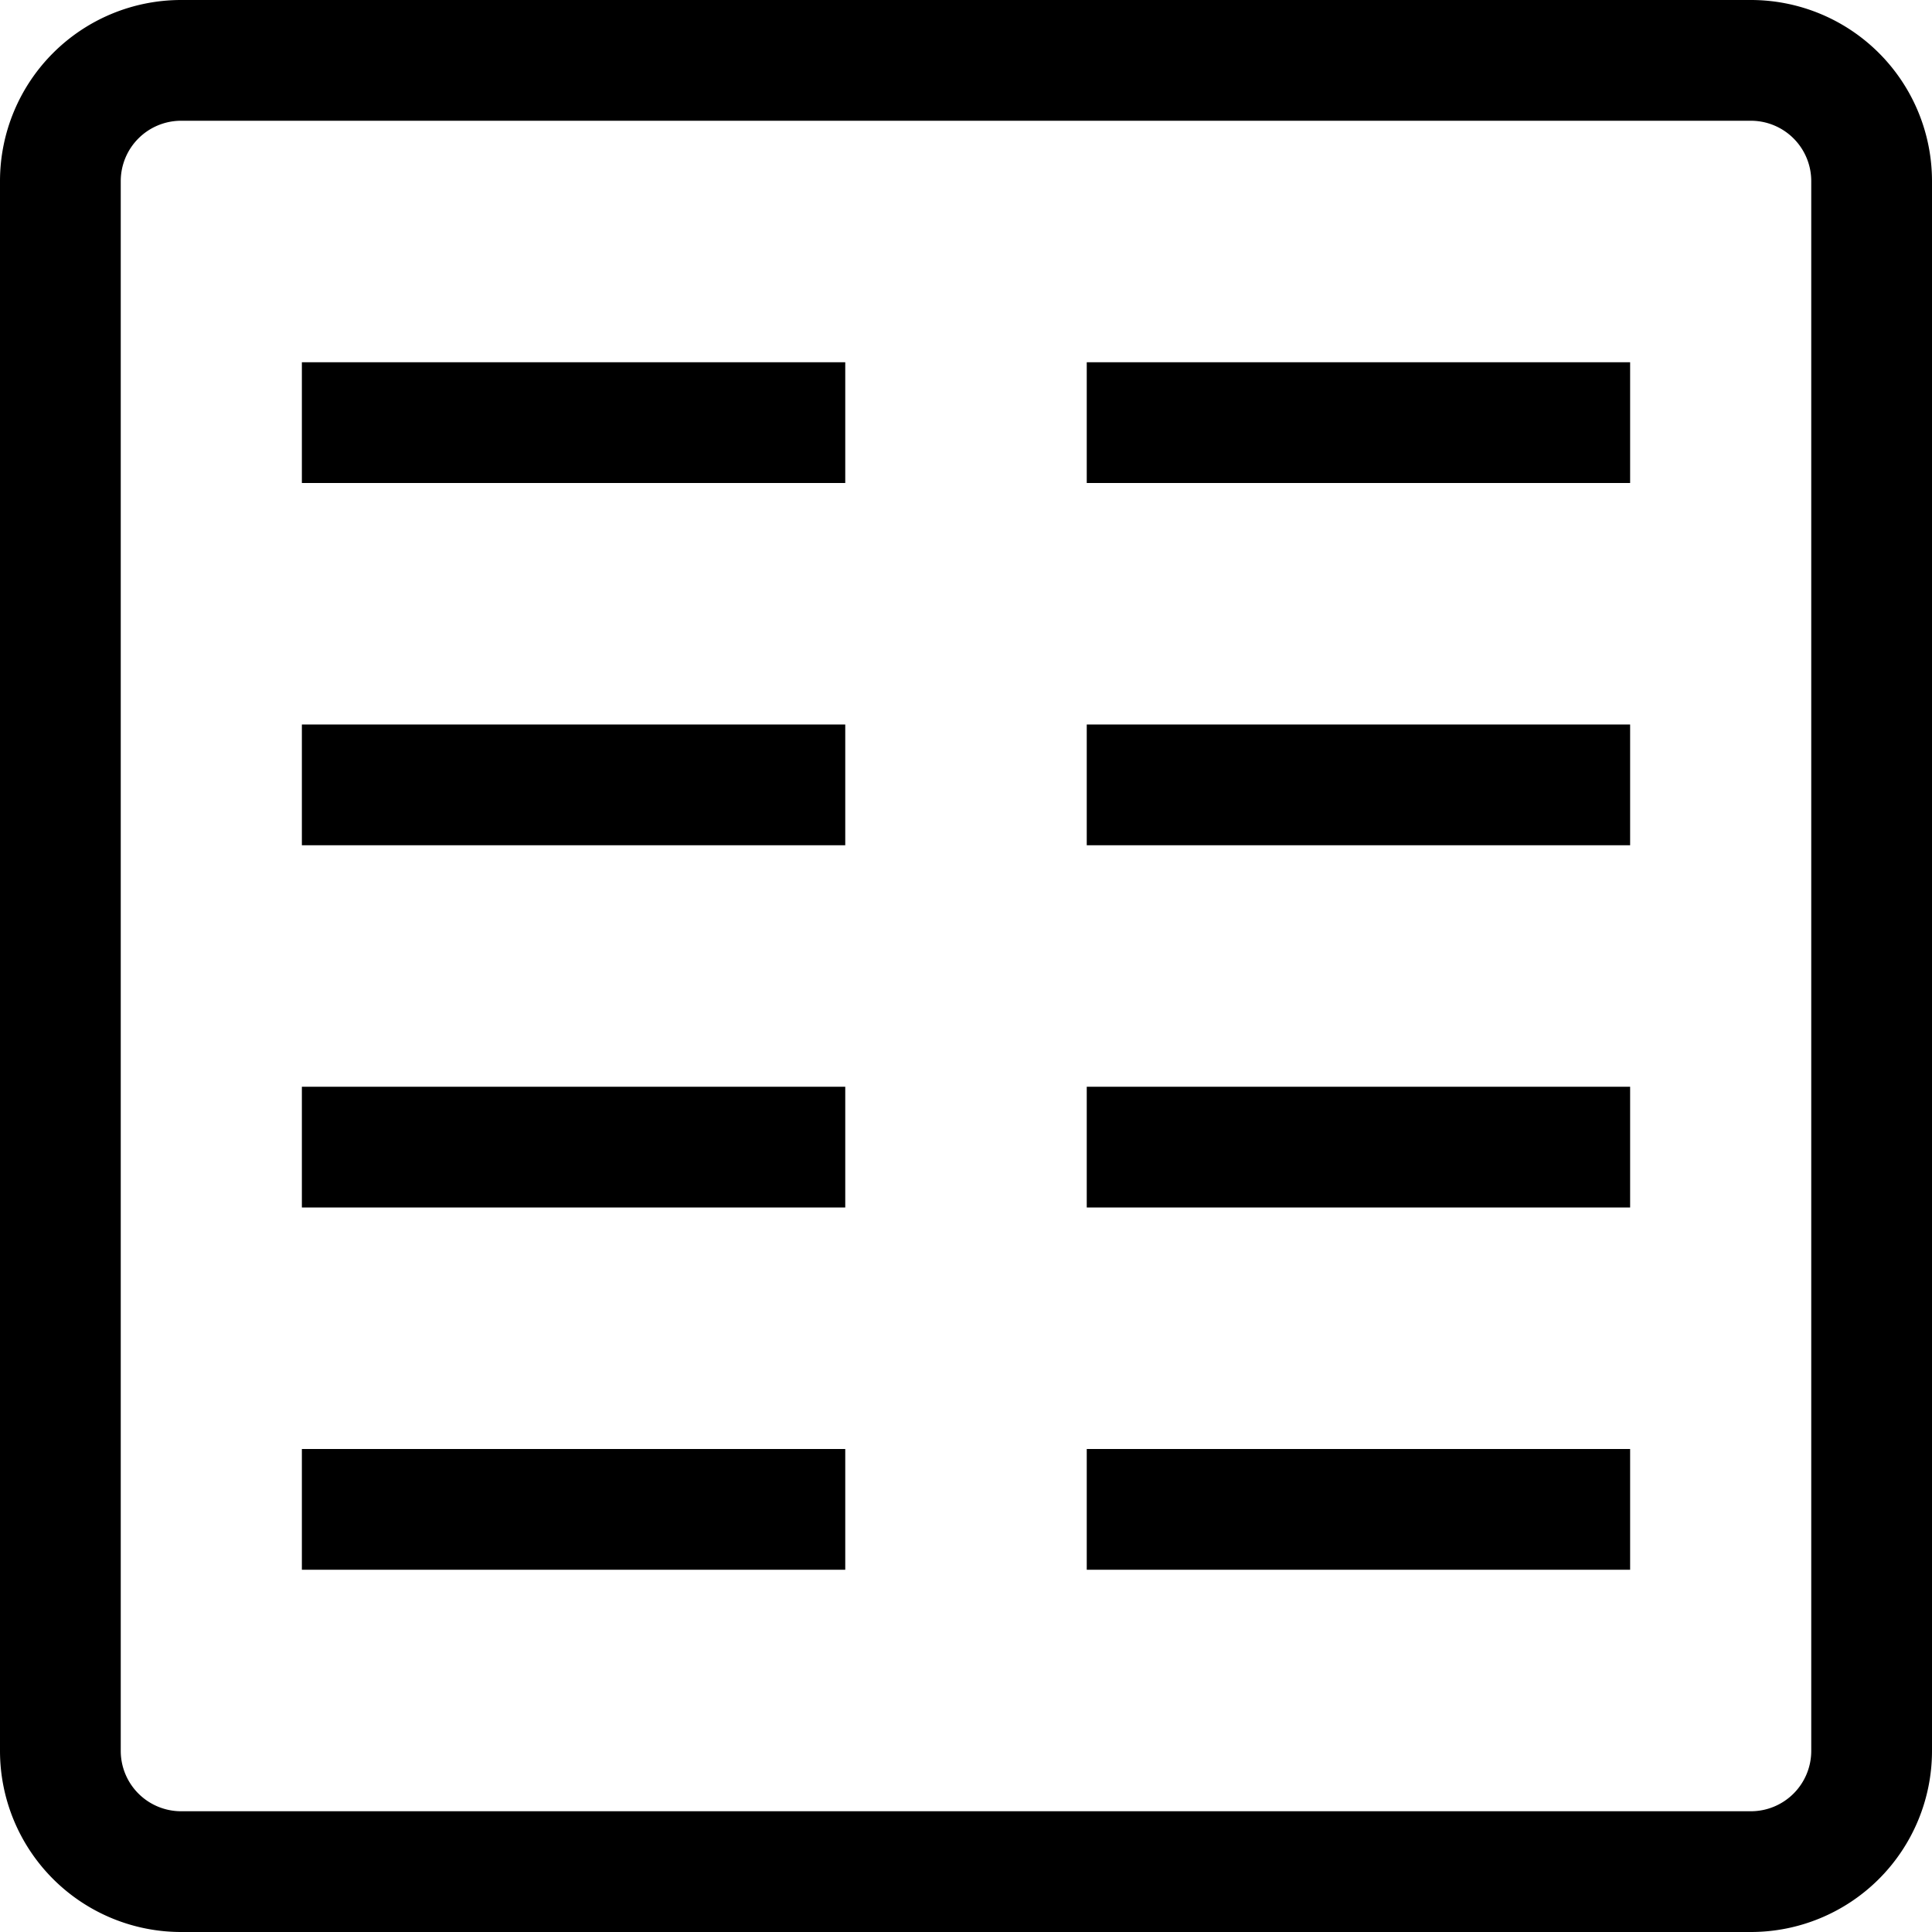 <svg xmlns="http://www.w3.org/2000/svg" width="1em" height="1em" viewBox="0 0 32 32"><path fill="currentColor" d="M18 6h9v2h-9zM5 6h9v2H5zm0 6h9v2H5zm13 0h9v2h-9zM5 18h9v2H5zm13 0h9v2h-9zm0 6h9v2h-9zM5 24h9v2H5z" class="ouiIcon__fillSecondary"/><path fill="currentColor" d="M29 32H3a3 3 0 0 1-3-3V3a3 3 0 0 1 3-3h26a3 3 0 0 1 3 3v26a3 3 0 0 1-3 3M3 2a1 1 0 0 0-1 1v26a1 1 0 0 0 1 1h26a1 1 0 0 0 1-1V3a1 1 0 0 0-1-1z"/></svg>